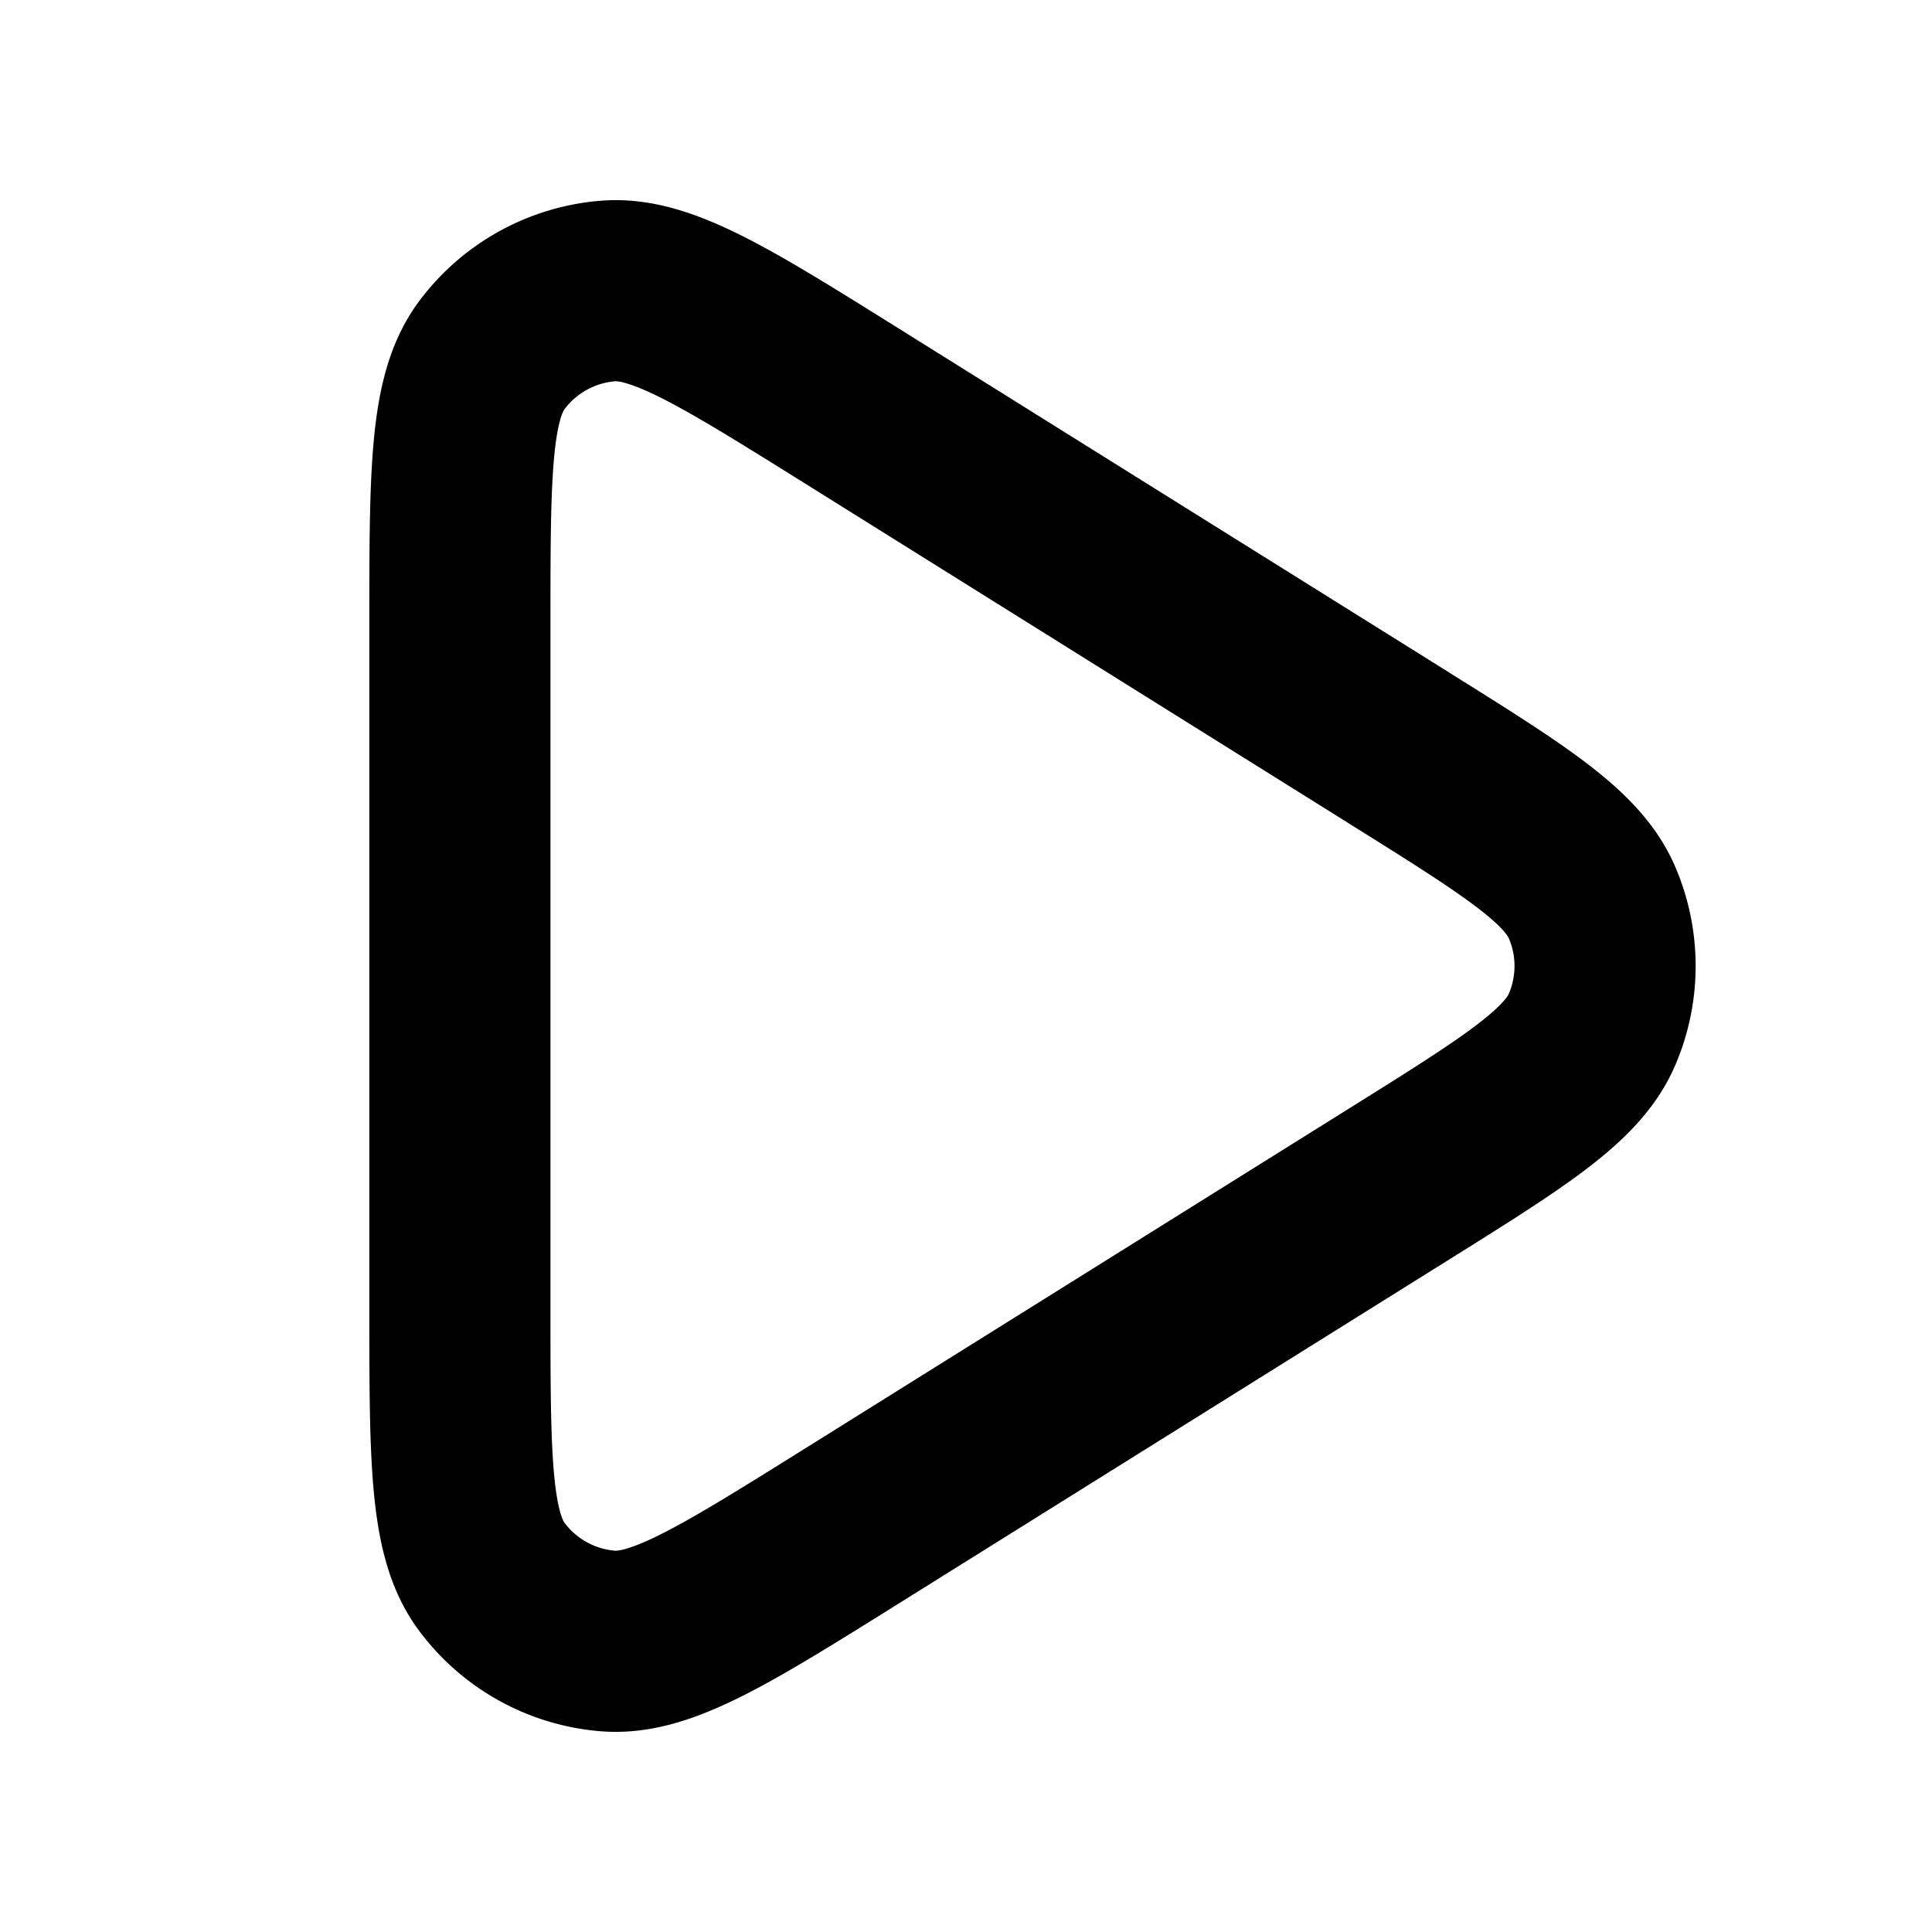 <svg xmlns="http://www.w3.org/2000/svg" xml:space="preserve" stroke-miterlimit="10" style="fill-rule:nonzero;clip-rule:evenodd;stroke-linecap:round;stroke-linejoin:round" viewBox="0 0 24 24"><path fill="none" stroke="#000" stroke-linecap="butt" stroke-width="2.25" d="M17.37 9.286c1.44.9 2.16 1.35 2.407 1.926a2 2 0 0 1 0 1.576c-.247.576-.966 1.026-2.406 1.926l-6.762 4.226c-1.598.999-2.397 1.498-3.057 1.445a2 2 0 0 1-1.445-.801c-.394-.531-.394-1.473-.394-3.358V7.774c0-1.885 0-2.827.394-3.358a2 2 0 0 1 1.445-.801c.66-.053 1.459.446 3.057 1.445l6.762 4.226Z"/></svg>